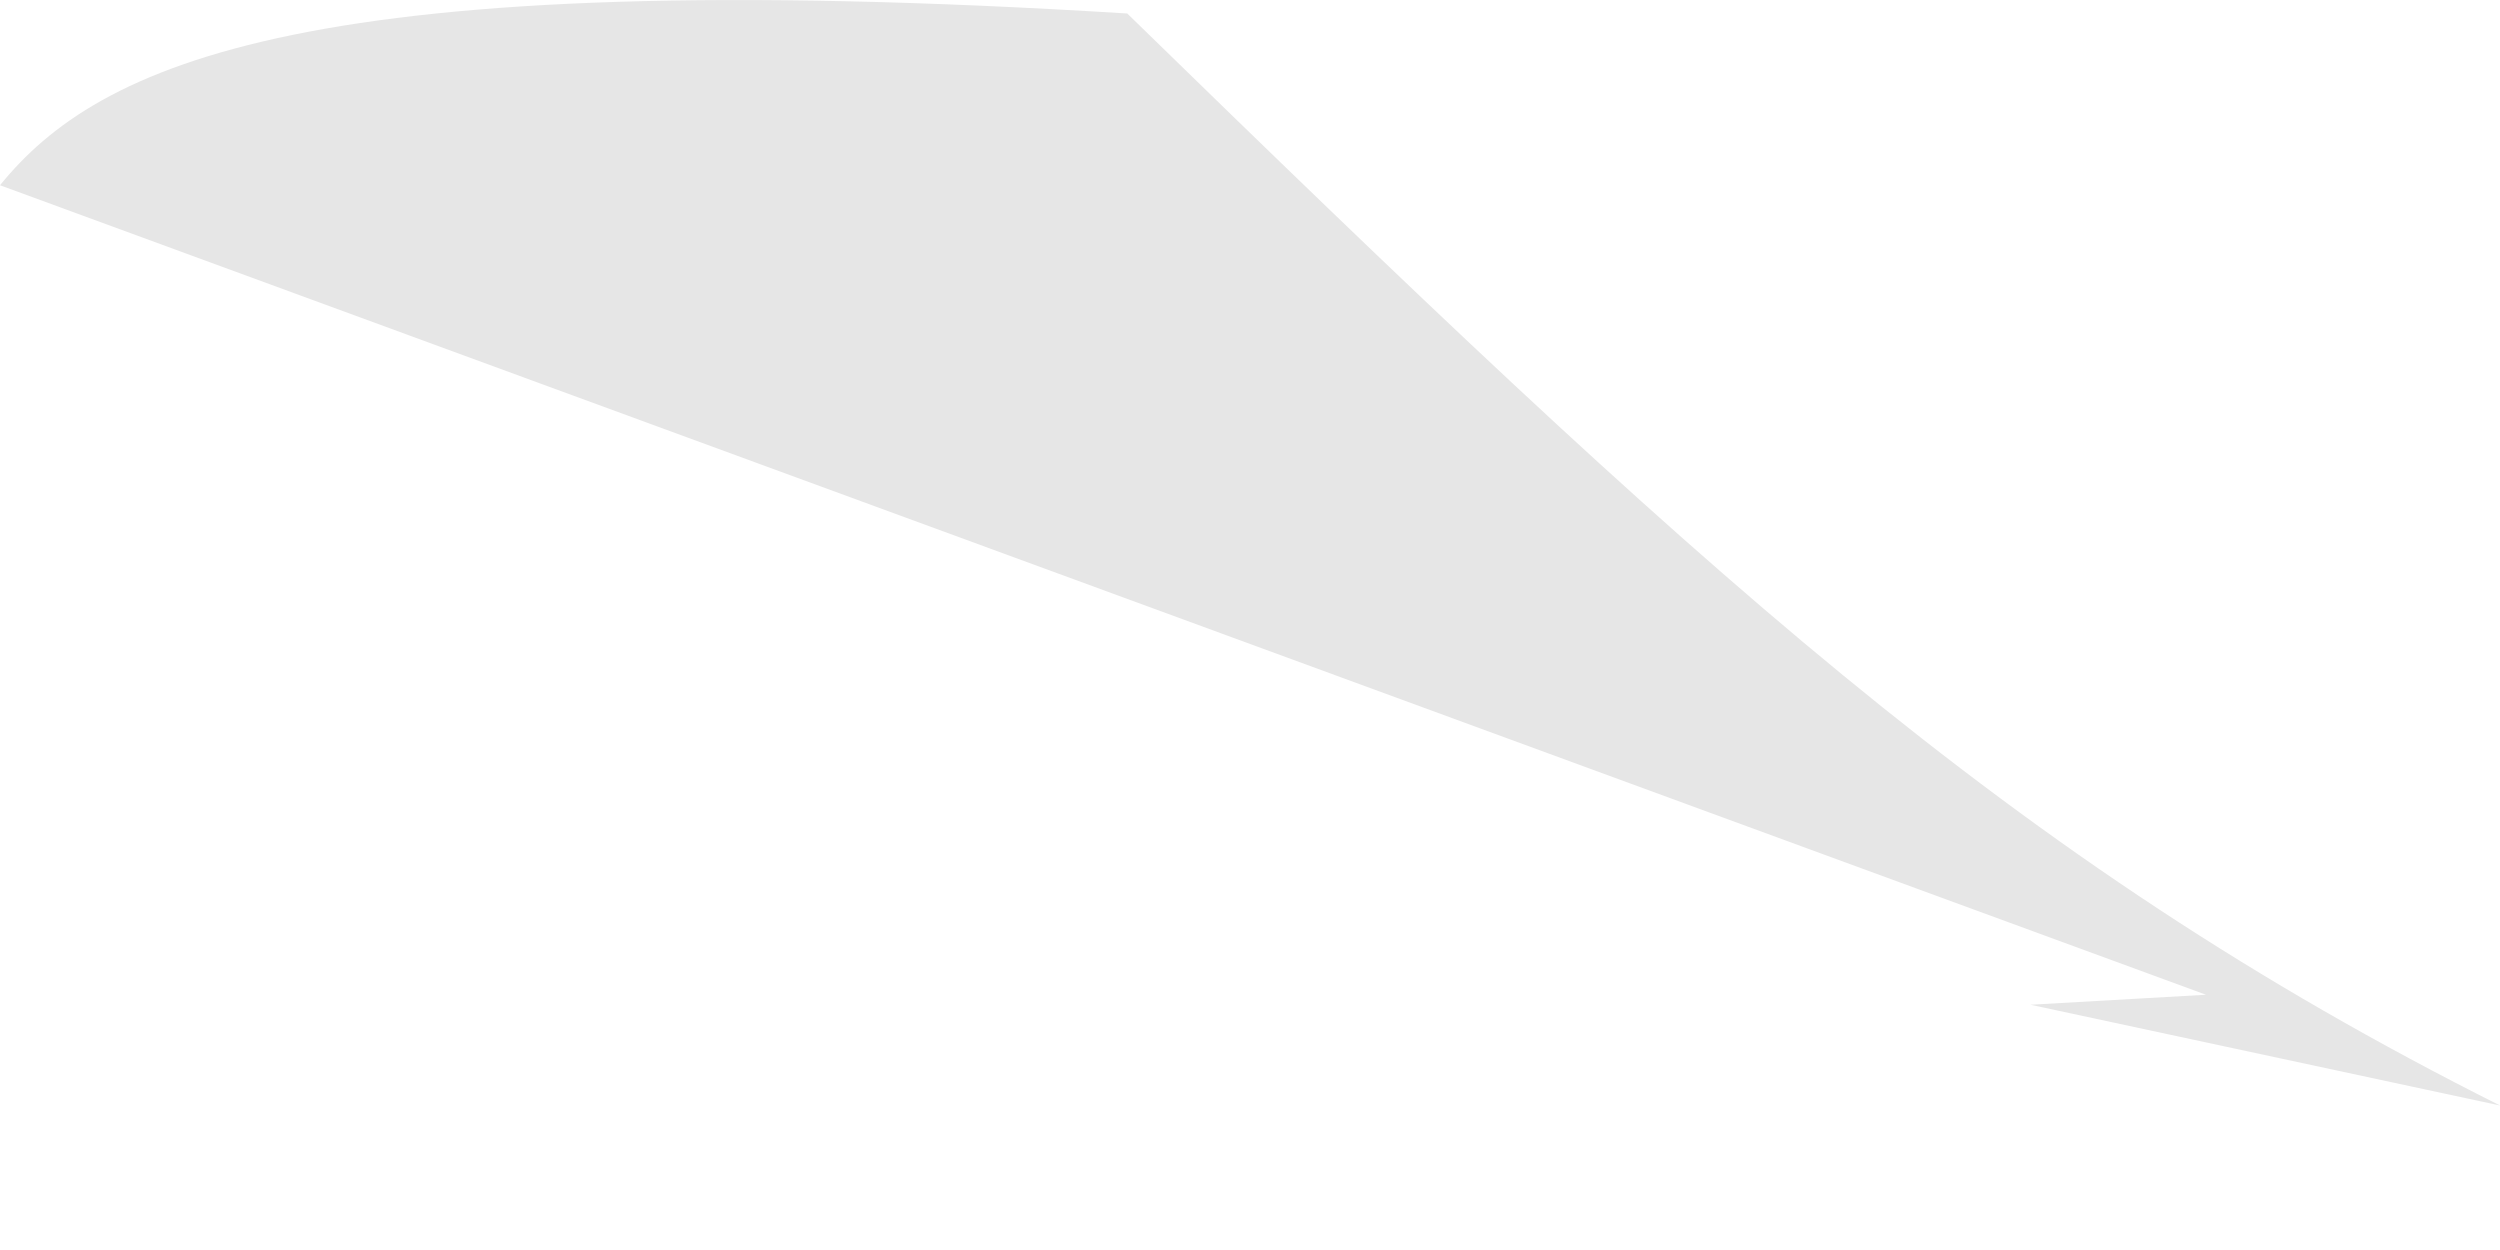 <svg width="10" height="5" viewBox="0 0 10 5" fill="none" xmlns="http://www.w3.org/2000/svg">
<path d="M8.122 4.019L10 4.422C8.037 3.437 6.786 2.274 4.509 0.054C1.226 -0.15 0.393 0.257 1.67187e-06 0.741L8.824 3.979L8.122 4.019Z" fill="black" fill-opacity="0.1"/>
</svg>
